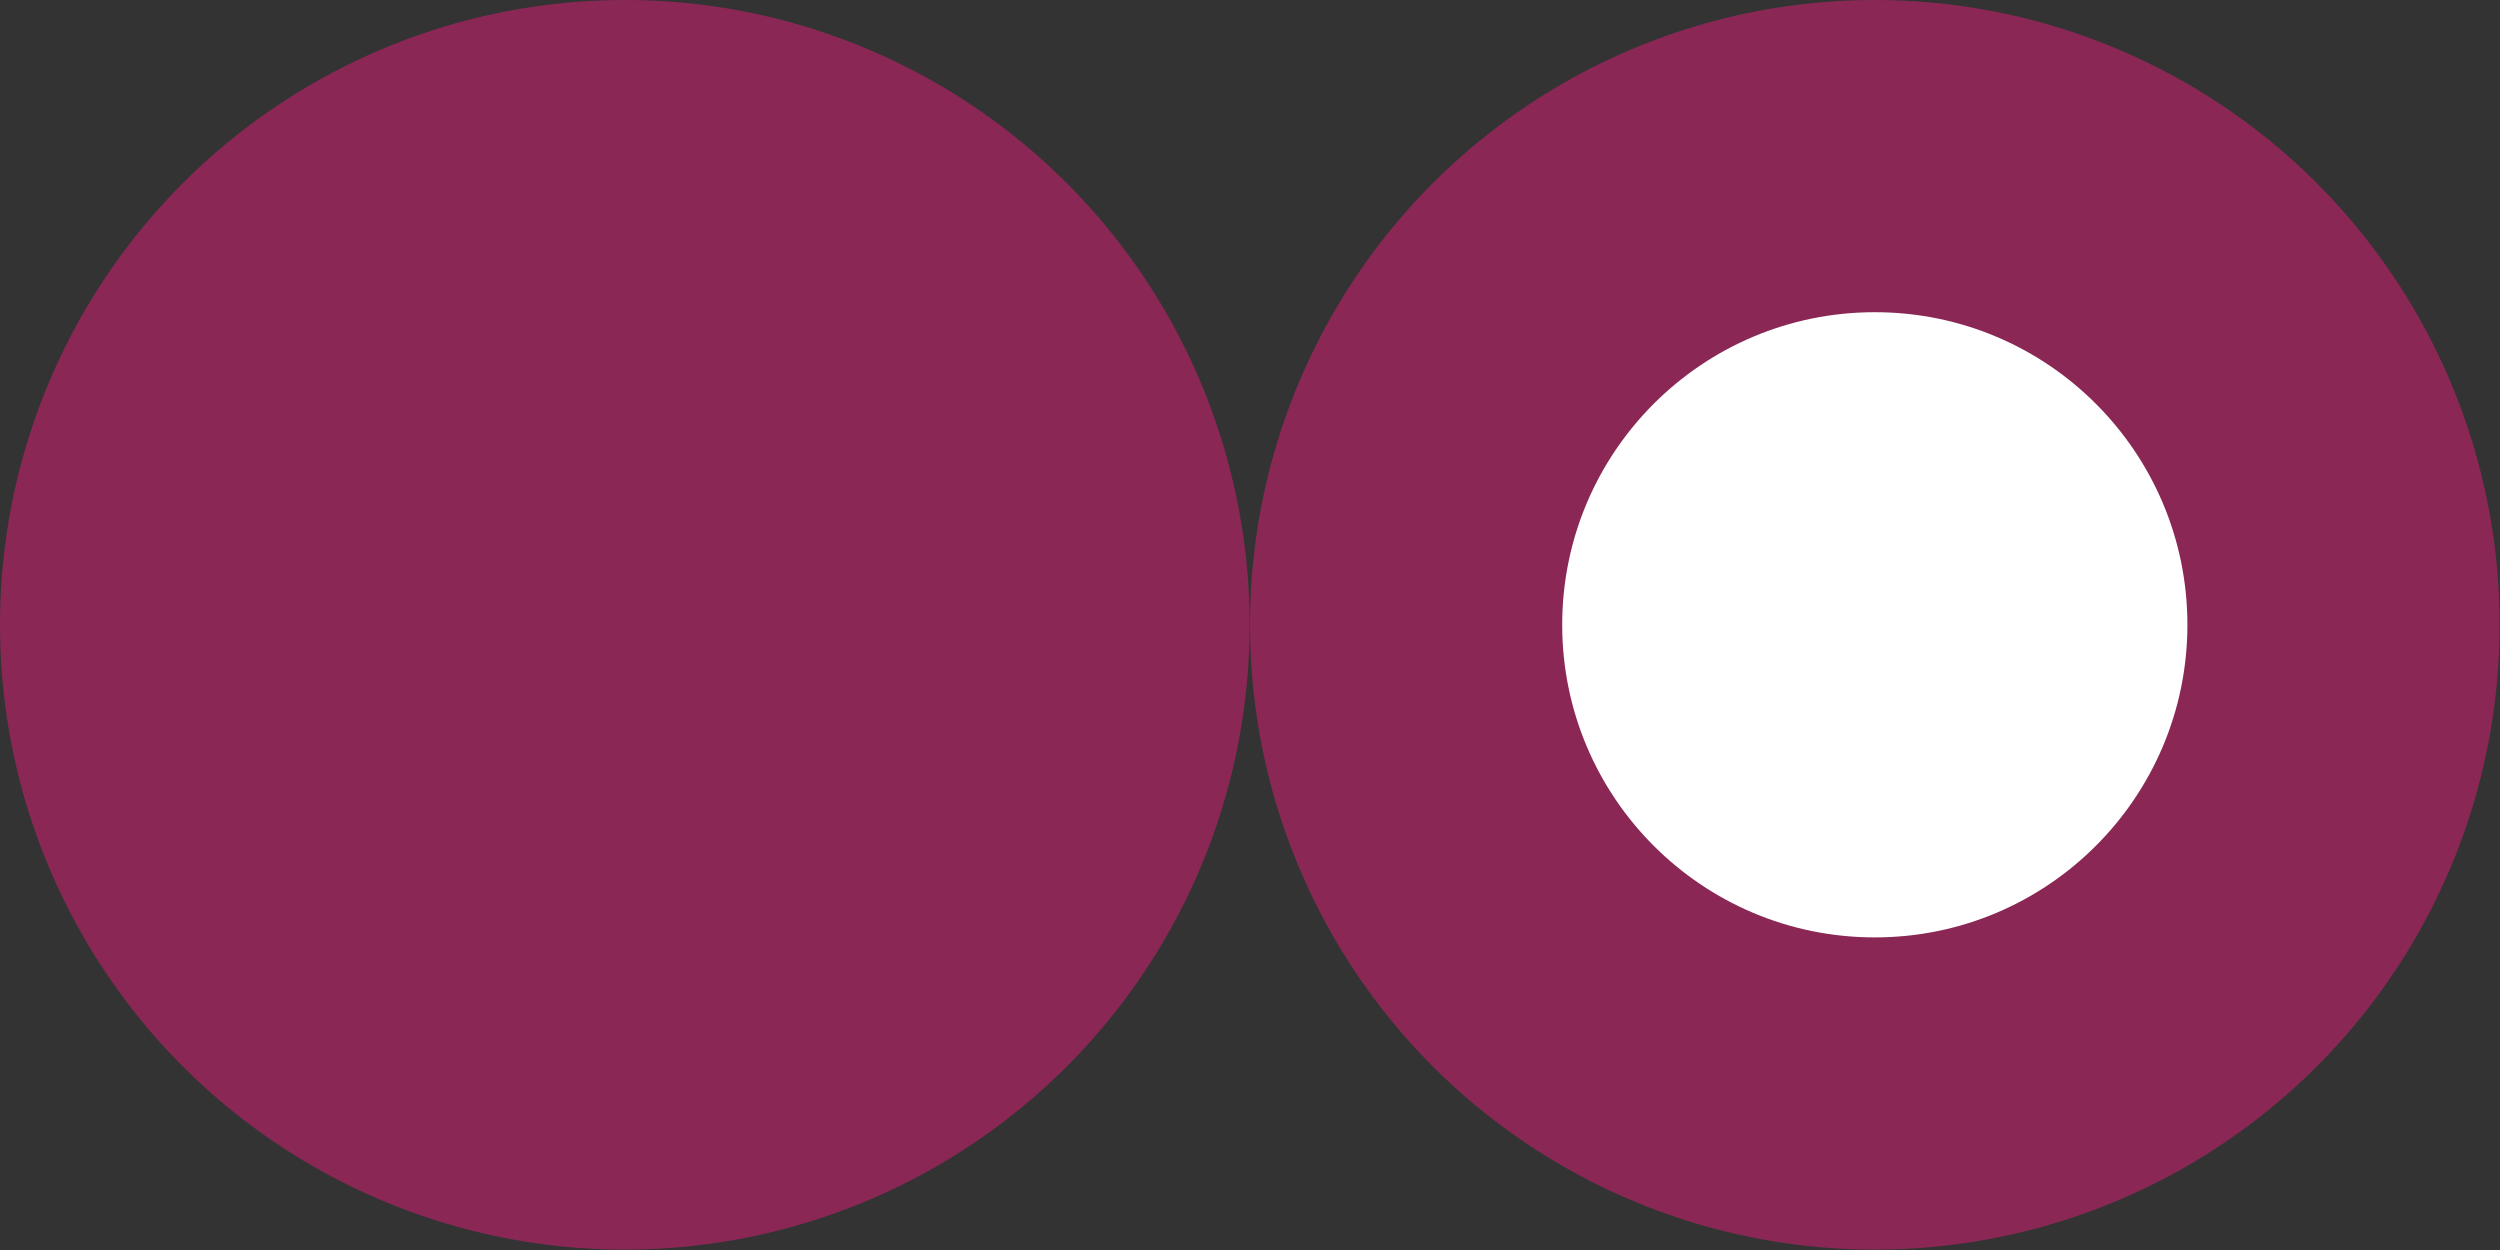 <?xml version="1.0" encoding="UTF-8" standalone="no"?>
<!-- Created with Inkscape (http://www.inkscape.org/) -->

<svg
   width="24"
   height="12"
   viewBox="0 0 6.35 3.175"
   version="1.1"
   id="svg5"
   inkscape:version="1.1.2 (b8e25be833, 2022-02-05)"
   sodipodi:docname="theme_radio.svg"
   xmlns:inkscape="http://www.inkscape.org/namespaces/inkscape"
   xmlns:sodipodi="http://sodipodi.sourceforge.net/DTD/sodipodi-0.dtd"
   xmlns="http://www.w3.org/2000/svg"
   xmlns:svg="http://www.w3.org/2000/svg">
  <rect x="0" y="0" width="6.35" height="3.175" fill="#333333" stroke="none"/>
  <sodipodi:namedview
     id="namedview7"
     pagecolor="#000000"
     bordercolor="#111111"
     borderopacity="1"
     inkscape:pageshadow="0"
     inkscape:pageopacity="0"
     inkscape:pagecheckerboard="1"
     inkscape:document-units="px"
     showgrid="false"
     units="px"
     inkscape:zoom="38.460895"
     inkscape:cx="14.001234"
     inkscape:cy="5.9280992"
     inkscape:window-width="1366"
     inkscape:window-height="705"
     inkscape:window-x="-8"
     inkscape:window-y="-8"
     inkscape:window-maximized="1"
     inkscape:current-layer="layer1">
    <inkscape:grid
       type="xygrid"
       id="grid846" />
  </sodipodi:namedview>
  <defs
     id="defs2" />
  <g
     inkscape:label="Livello 1"
     inkscape:groupmode="layer"
     id="layer1">
    <circle
       style="fill:#e31c79;stroke-width:0.265;stroke-linecap:round;stroke-dasharray:0.265, 1.058;stop-color:#000000;fill-opacity:0.5"
       id="path848"
       cx="1.587"
       cy="1.587"
       r="1.587" />
    <circle
       style="fill:#e31c79;fill-opacity:0.5;stroke-width:0.265;stroke-linecap:round;stroke-dasharray:0.265, 1.058;stop-color:#000000"
       id="path848-8"
       cx="4.762"
       cy="1.587"
       r="1.587" />
    <circle
       style="fill:#e31c79;fill-opacity:1;stroke-width:0.265;stroke-linecap:round;stroke-dasharray:0.265, 1.058;stop-color:#000000"
       id="path992"
       cx="8.119"
       cy="0.78"
       r="0.794" />
    <circle
       style="fill:#ffffff;fill-opacity:1;stroke-width:0.265;stroke-linecap:round;stroke-dasharray:0.265, 1.058;stop-color:#000000"
       id="path5423"
       cx="4.762"
       cy="1.587"
       r="0.794" />
  </g>
</svg>
